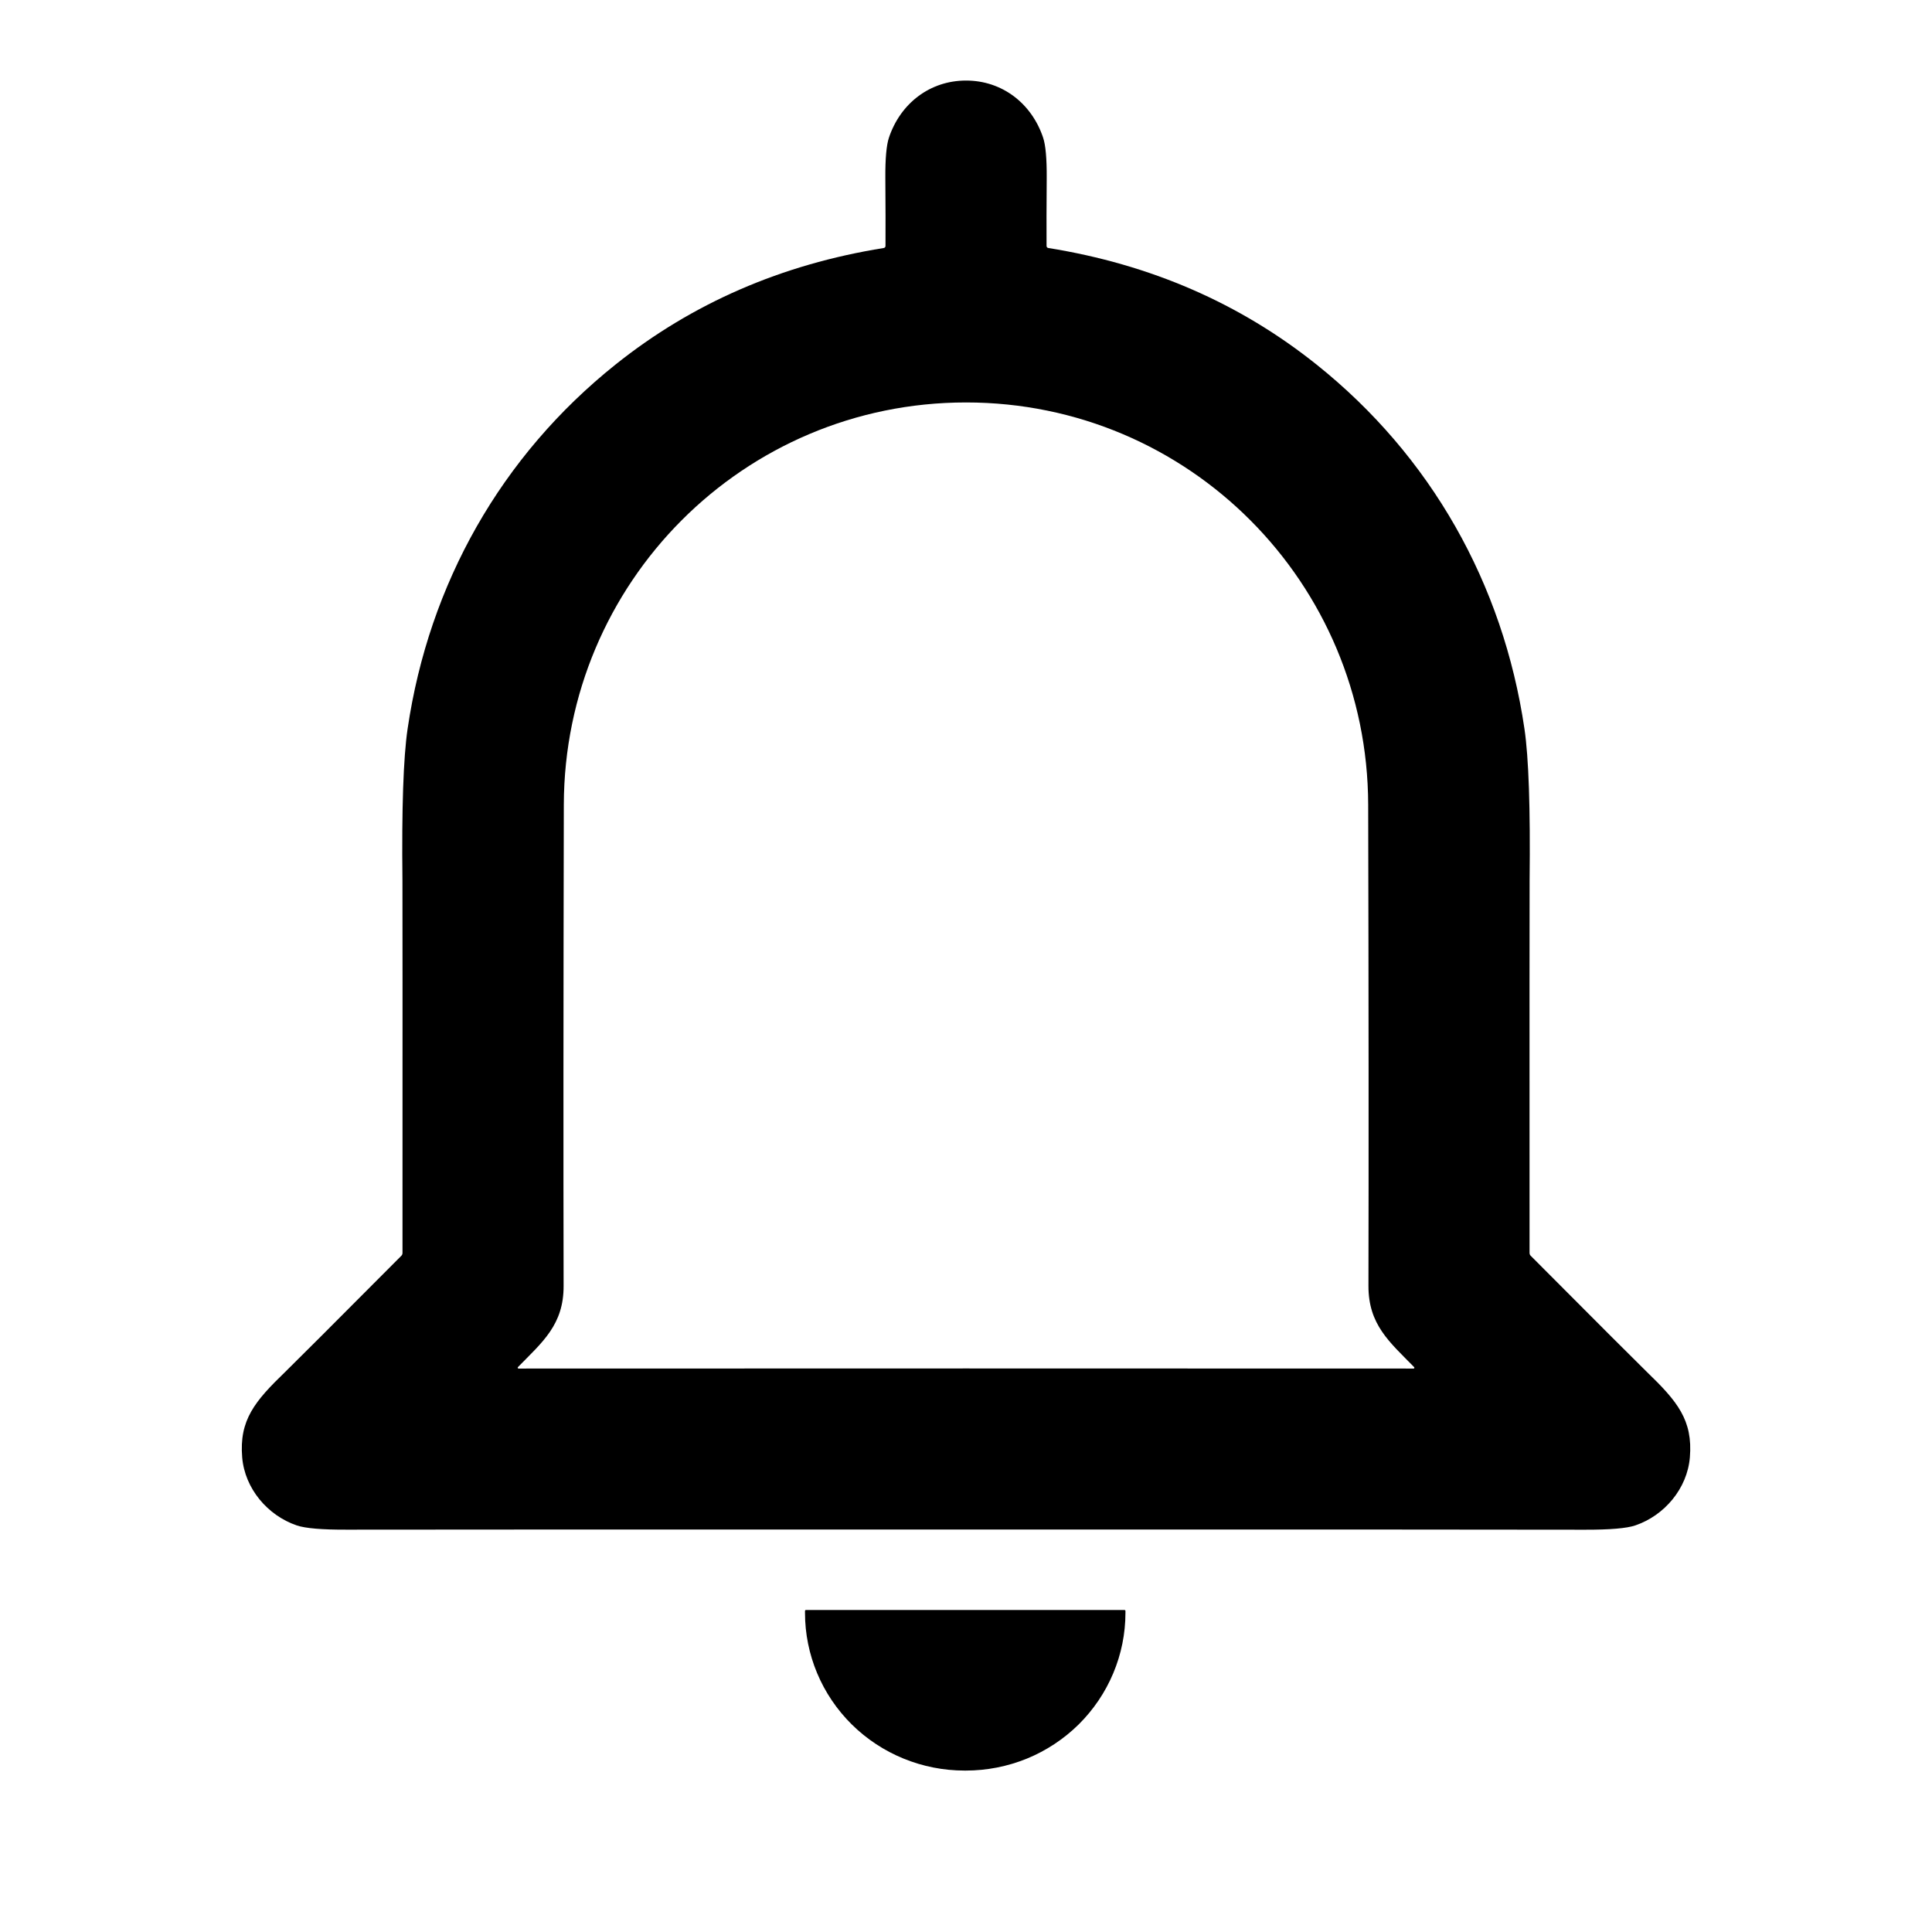 <svg width="36" height="36" viewBox="0 0 36 36" fill="none" xmlns="http://www.w3.org/2000/svg">
<path d="M18.001 1.501C18.673 1.501 19.223 1.926 19.437 2.565C19.484 2.706 19.506 2.956 19.504 3.314C19.5 3.833 19.499 4.257 19.501 4.583C19.501 4.592 19.504 4.601 19.51 4.608C19.516 4.615 19.524 4.62 19.533 4.621C21.436 4.926 23.102 5.65 24.532 6.793C26.66 8.494 28.008 10.875 28.406 13.581C28.485 14.116 28.517 15.06 28.502 16.412C28.5 16.622 28.5 18.933 28.501 23.345C28.501 23.356 28.503 23.367 28.507 23.377C28.512 23.387 28.518 23.396 28.526 23.403C29.801 24.683 30.52 25.402 30.683 25.56C31.255 26.112 31.546 26.46 31.488 27.158C31.439 27.737 31.015 28.239 30.471 28.424C30.312 28.478 30 28.505 29.533 28.504C28.688 28.501 24.844 28.5 18.001 28.5C11.157 28.5 7.313 28.501 6.468 28.503C6.001 28.505 5.689 28.478 5.53 28.424C4.986 28.239 4.562 27.737 4.513 27.158C4.455 26.46 4.746 26.112 5.318 25.56C5.481 25.402 6.2 24.683 7.475 23.403C7.483 23.396 7.489 23.387 7.494 23.377C7.498 23.367 7.5 23.356 7.5 23.345C7.501 18.933 7.501 16.622 7.499 16.412C7.484 15.06 7.516 14.116 7.595 13.581C7.993 10.875 9.341 8.494 11.469 6.793C12.899 5.65 14.565 4.926 16.468 4.621C16.477 4.62 16.485 4.615 16.491 4.608C16.497 4.601 16.5 4.592 16.5 4.583C16.502 4.257 16.501 3.833 16.497 3.314C16.495 2.956 16.517 2.706 16.564 2.565C16.778 1.926 17.328 1.501 18.001 1.501ZM18.001 25.499C22.657 25.499 25.436 25.5 26.338 25.501C26.341 25.502 26.345 25.501 26.348 25.499C26.35 25.497 26.352 25.494 26.354 25.491C26.355 25.488 26.355 25.485 26.354 25.482C26.354 25.478 26.352 25.476 26.349 25.473C25.892 25.006 25.497 24.684 25.499 23.958C25.504 21.655 25.503 18.667 25.494 14.996C25.485 10.862 22.154 7.499 18.001 7.499C13.847 7.499 10.515 10.862 10.506 14.996C10.498 18.667 10.497 21.655 10.502 23.958C10.505 24.684 10.109 25.006 9.652 25.473C9.649 25.476 9.648 25.478 9.647 25.482C9.646 25.485 9.646 25.488 9.648 25.491C9.649 25.494 9.651 25.497 9.654 25.499C9.656 25.501 9.66 25.502 9.663 25.501C10.565 25.5 13.344 25.499 18.001 25.499Z" fill="black"/>
<path d="M20.953 30C20.958 30 20.962 30.002 20.966 30.005C20.969 30.008 20.971 30.013 20.971 30.018V30.053C20.971 30.439 20.894 30.821 20.744 31.178C20.595 31.534 20.376 31.858 20.1 32.132C19.824 32.404 19.496 32.621 19.135 32.769C18.774 32.916 18.387 32.992 17.997 32.992H17.974C17.185 32.992 16.429 32.683 15.871 32.132C15.313 31.58 15 30.832 15 30.053V30.018C15 30.013 15.002 30.008 15.005 30.005C15.008 30.002 15.013 30 15.018 30H20.953Z" fill="black"/>
</svg>
